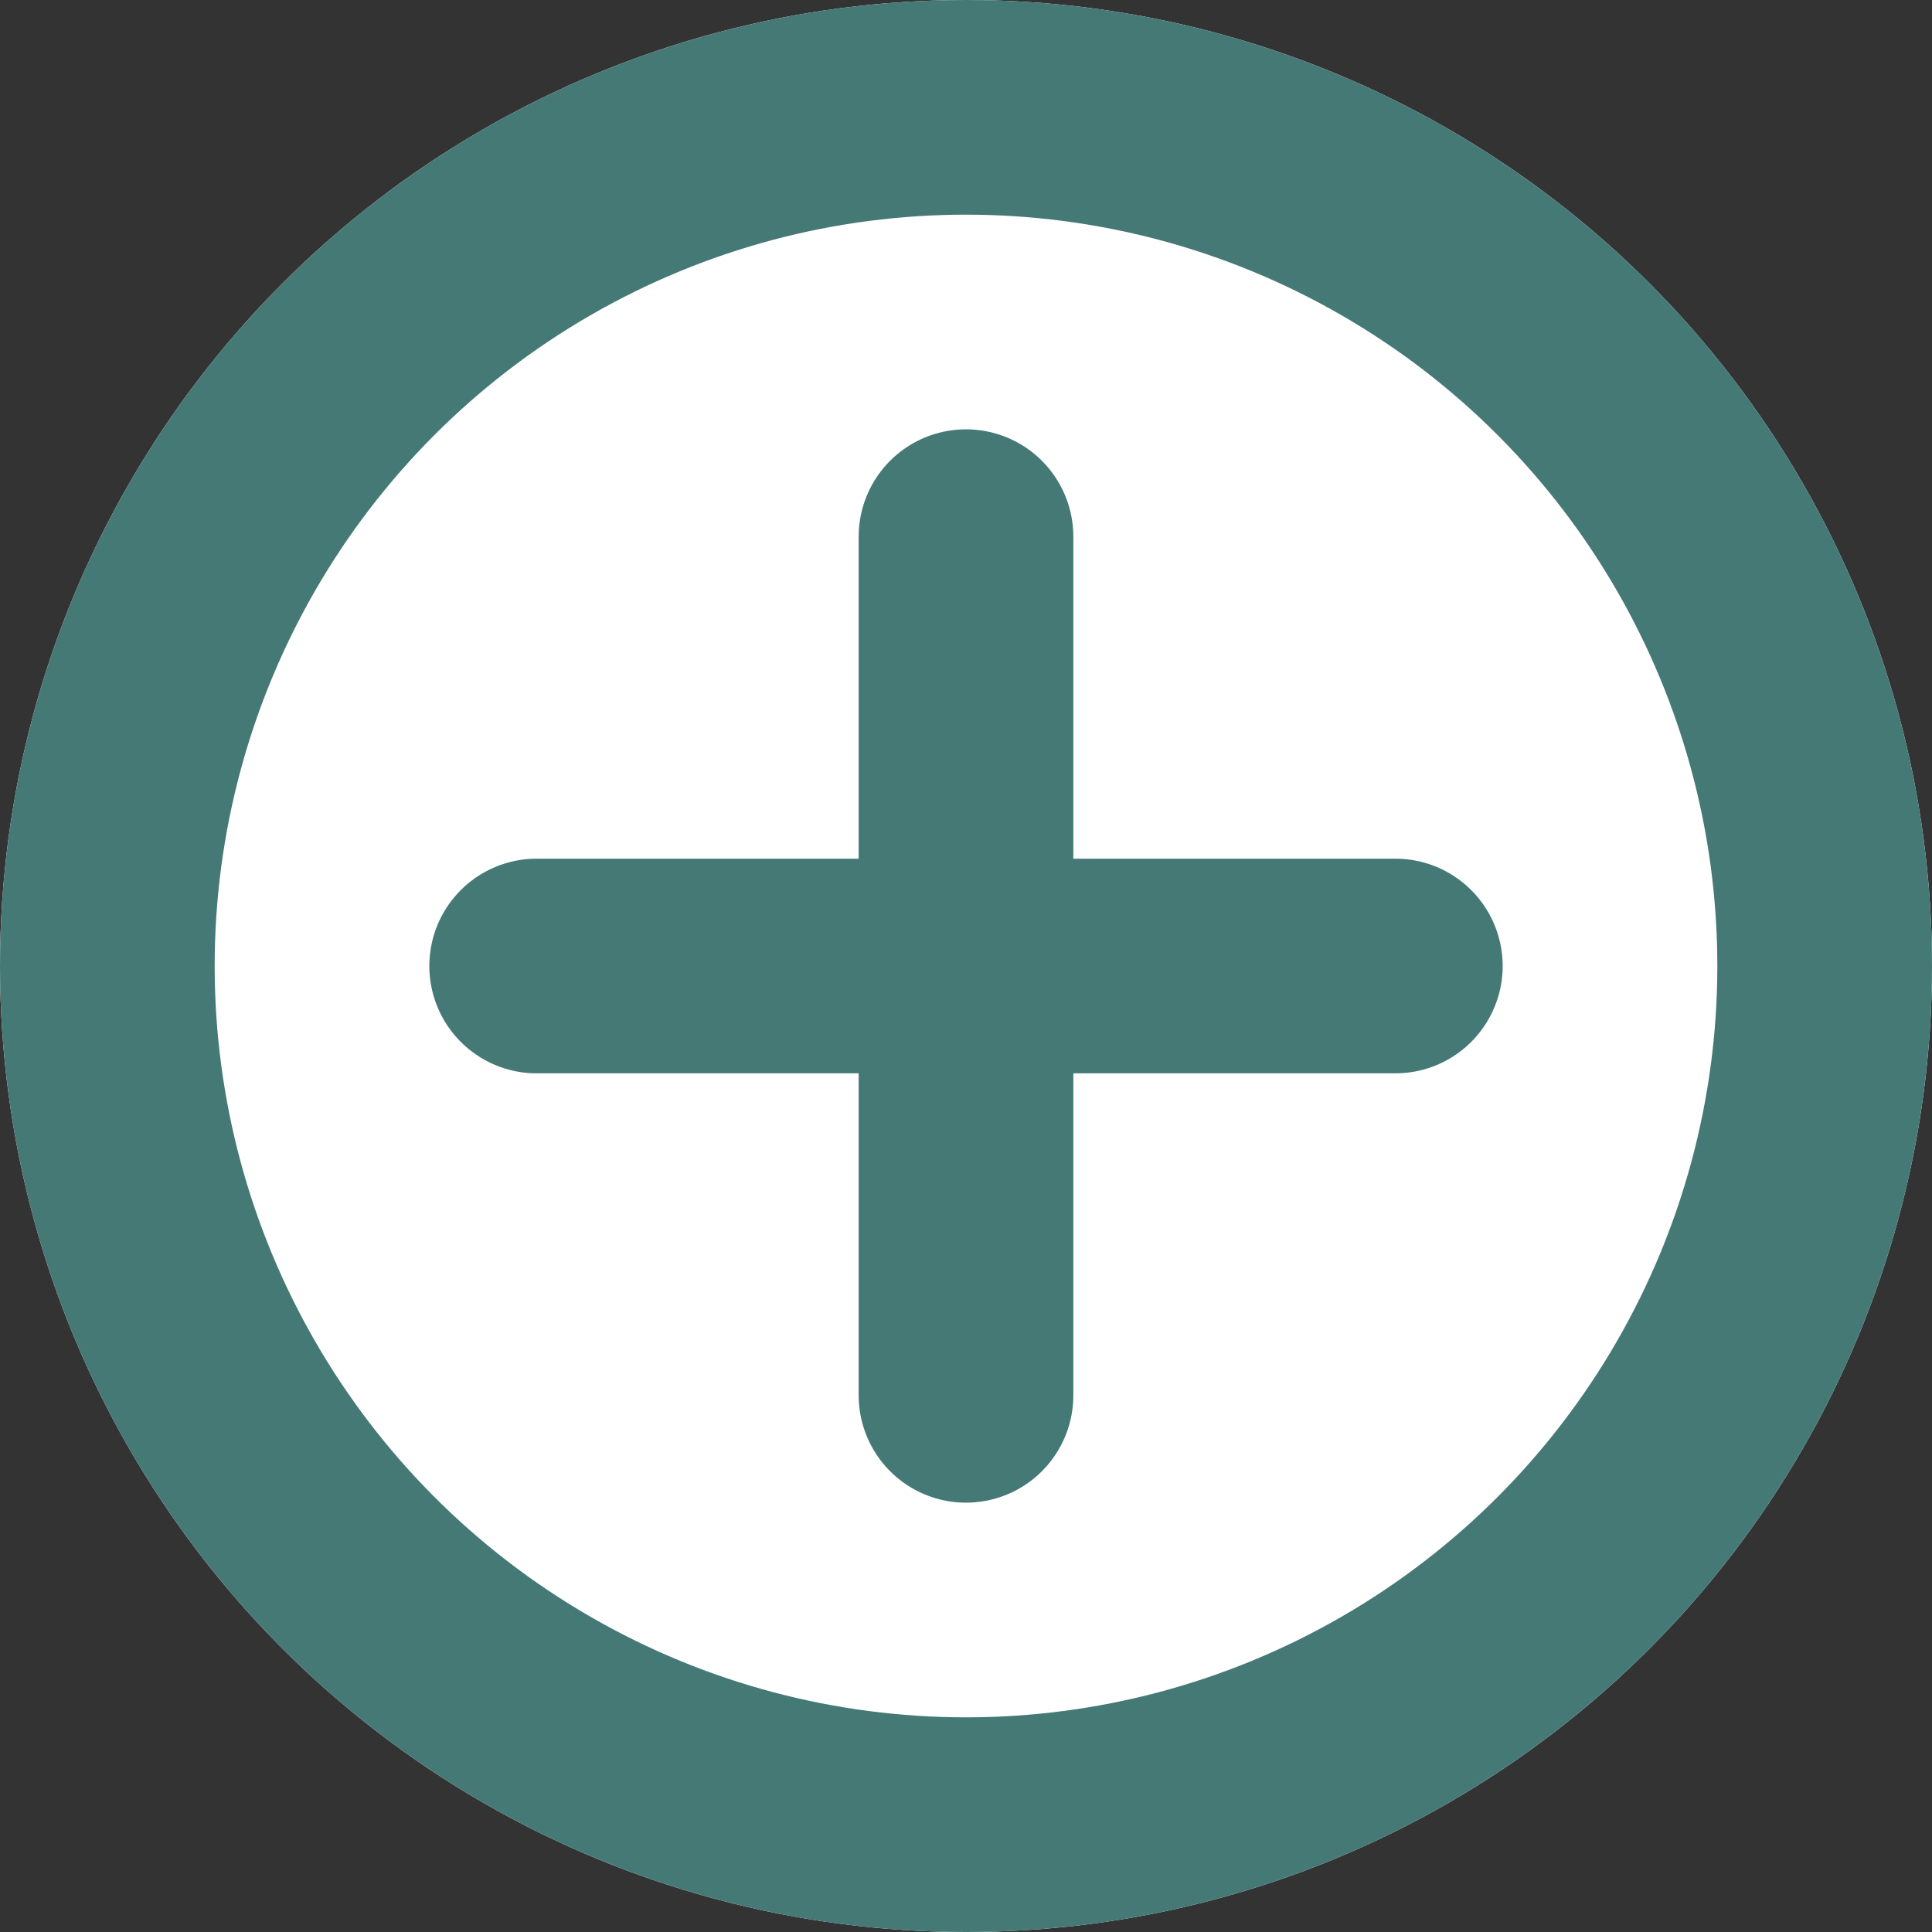 <svg xmlns="http://www.w3.org/2000/svg" width="18" height="18" viewBox="0 0 18 18">
  <rect x="0" y="0" width="18" height="18" fill="#333333" stroke="none"/>
  <g id="Group_46" data-name="Group 46" transform="translate(-25 -55)">
    <g id="Ellipse_9" data-name="Ellipse 9" transform="translate(25 55)" fill="#fff" stroke="#457976" stroke-width="2">
      <circle cx="9" cy="9" r="9" stroke="none"/>
      <circle cx="9" cy="9" r="8" fill="none"/>
    </g>
    <g id="Group_45" data-name="Group 45" transform="translate(30 60)">
      <line id="Line_40" data-name="Line 40" y1="8" transform="translate(4)" fill="none" stroke="#457976" stroke-linecap="round" stroke-width="2"/>
      <line id="Line_41" data-name="Line 41" y1="8" transform="translate(8 4) rotate(90)" fill="none" stroke="#457976" stroke-linecap="round" stroke-width="2"/>
    </g>
  </g>
</svg>
